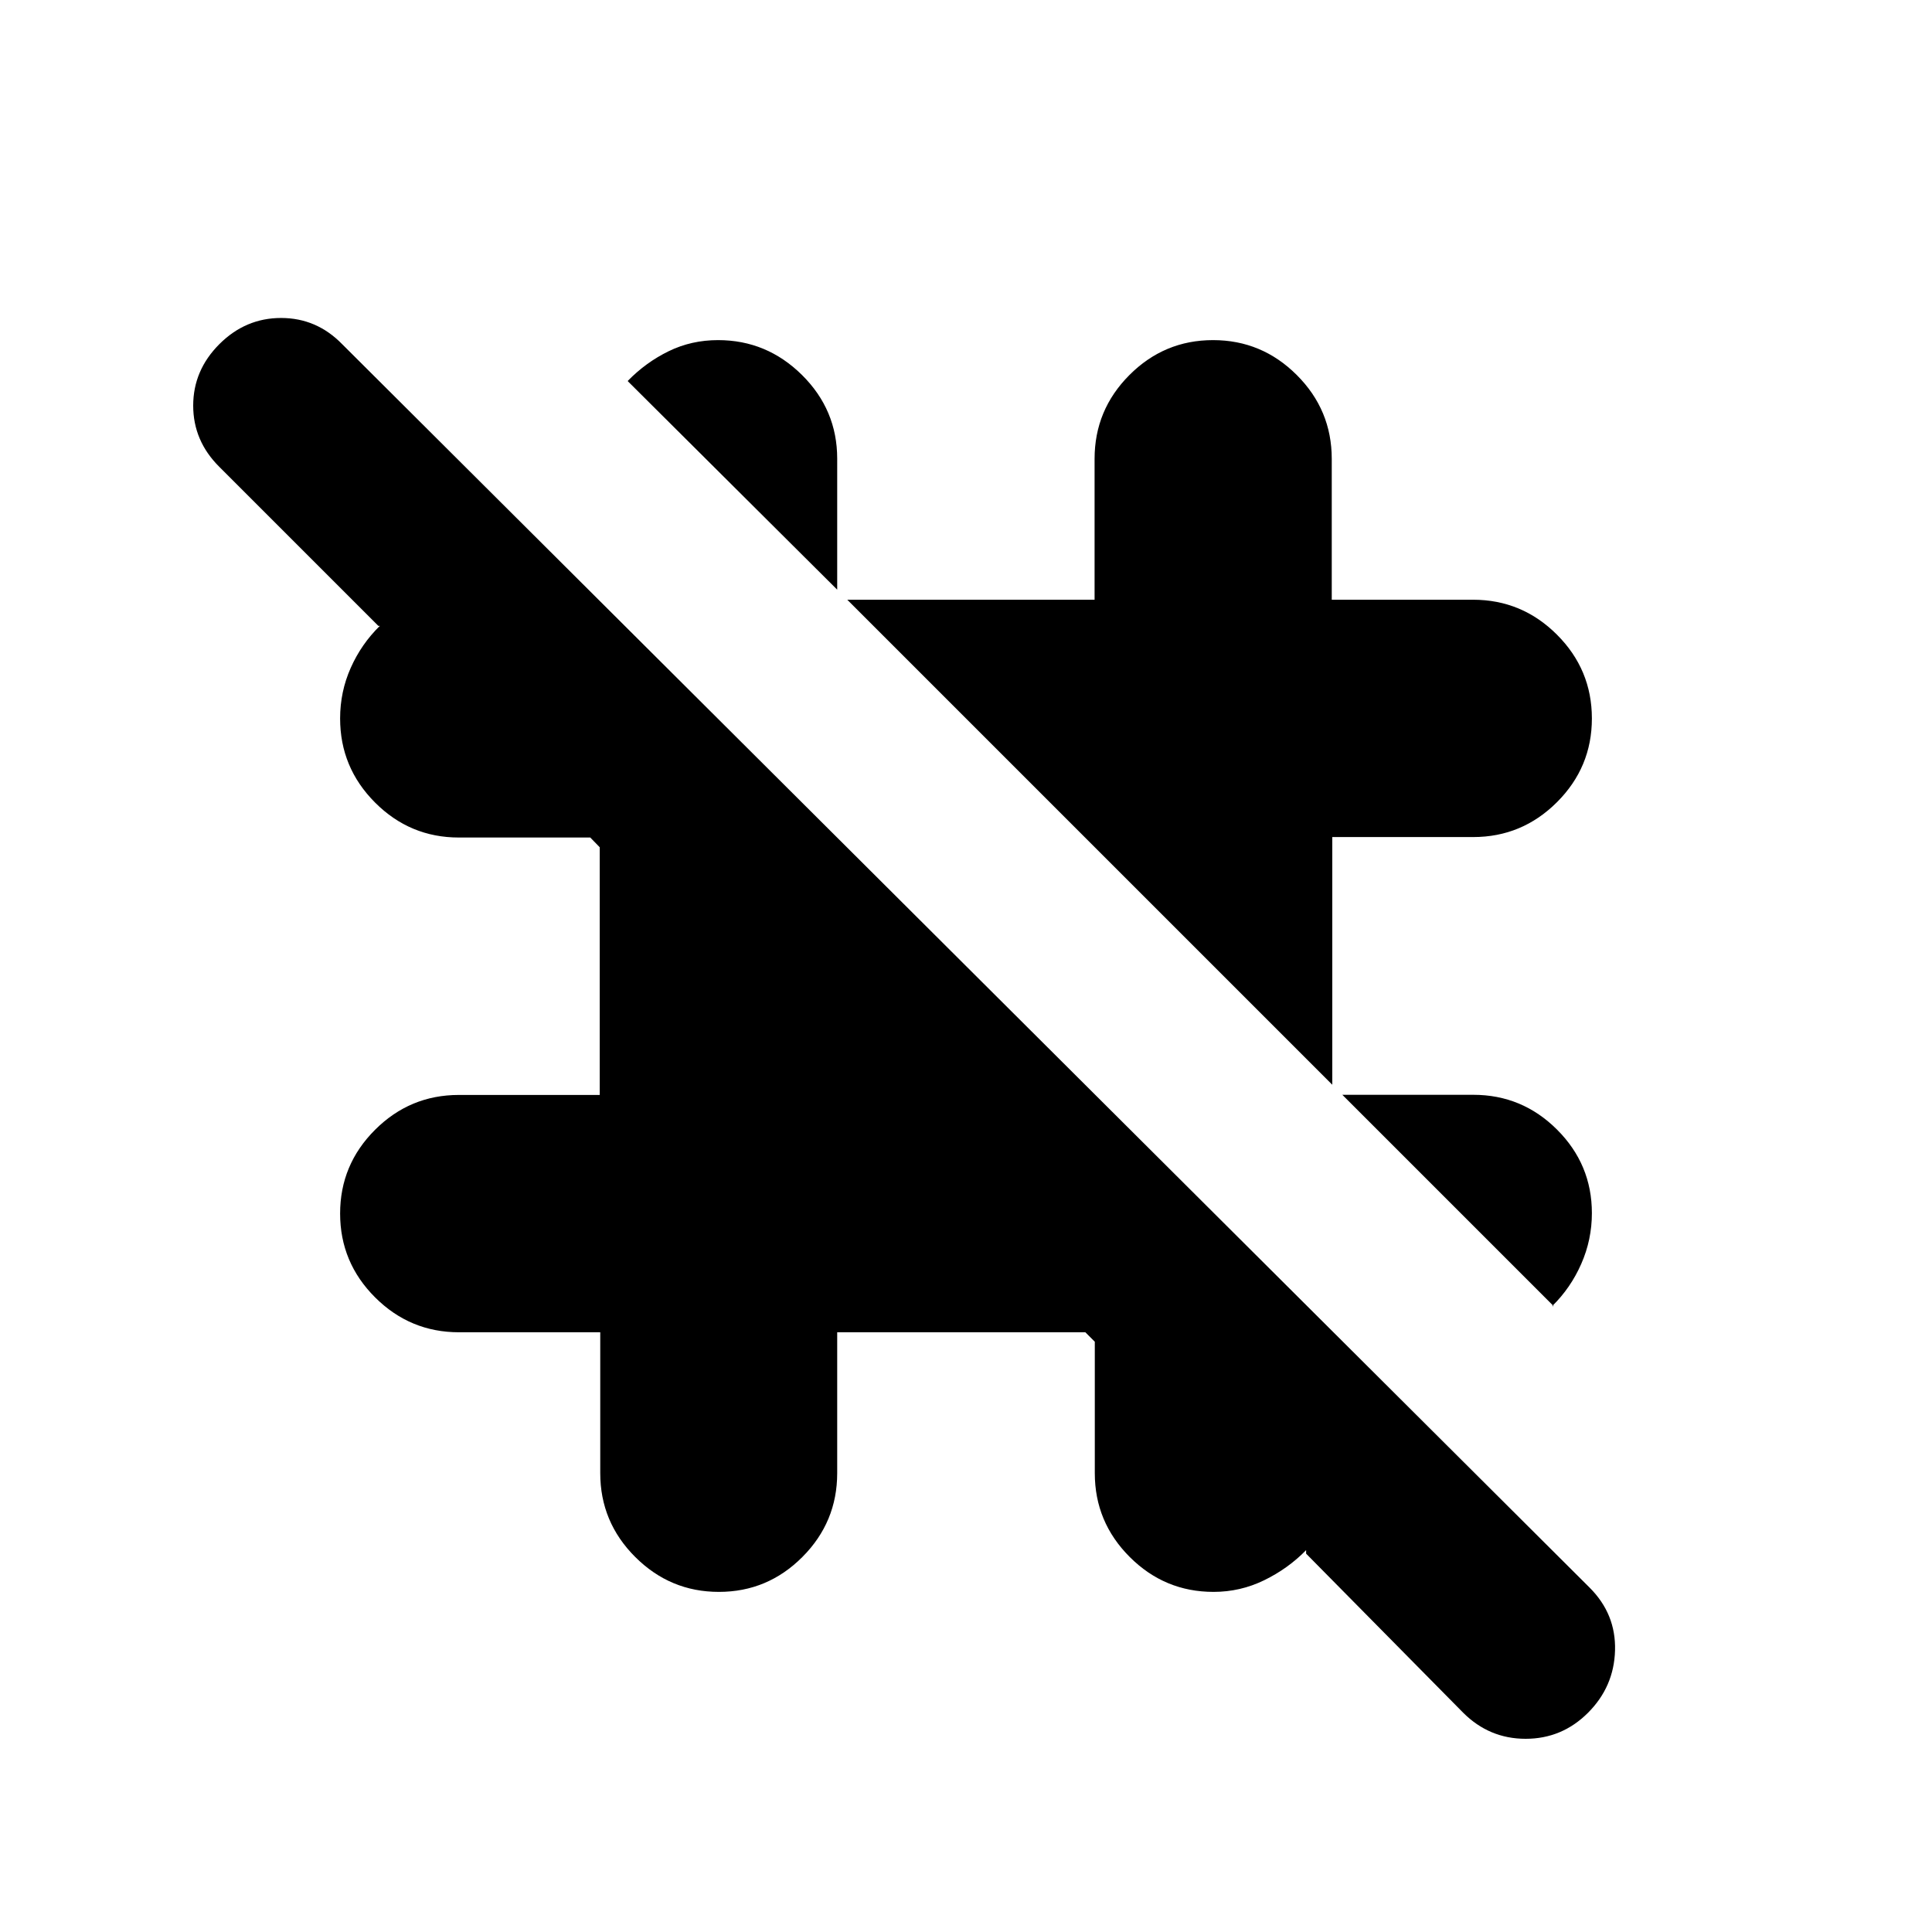 <svg xmlns="http://www.w3.org/2000/svg" height="20" viewBox="0 -960 960 960" width="20"><path d="M772-311 667-416h65.09q24.26 0 41.59 17.29Q791-381.42 791-357.21q0 13.21-5.28 25.21-5.27 12-14.46 21h.74ZM662-421 421-662h122.89v-70q0-24.3 17.31-41.65Q578.51-791 602.76-791q24.24 0 41.61 17.35T661.74-732v70h70.19q24.33 0 41.7 17.35Q791-627.3 791-603q0 24.27-17.35 41.6-17.35 17.33-41.65 17.33h-70V-421ZM416-667 312-770.54v-.26q9-9.2 20.29-14.7t24.5-5.5q24.21 0 41.71 17.32 17.5 17.33 17.5 41.59V-667Zm128 373.7-4.7-4.7H416v70q0 24.3-17.29 41.65Q381.42-169 357.21-169t-41.58-17.35Q298.26-203.7 298.26-228v-70h-70.19q-24.33 0-41.7-17.35Q169-332.7 169-357q0-24.27 17.35-41.6 17.35-17.33 41.65-17.33h70V-539l-4.7-4.84H228q-24.3 0-41.65-17.39Q169-578.63 169-603q0-13.3 5.28-25.15Q179.55-640 188.74-649H188l-79-79q-13-12.91-13-30.45Q96-776 109-789t30.67-13q17.66 0 30.33 13l619.89 617.9Q803-158 802.5-139.93t-13.43 31Q776.14-96 758.07-96T727-109l-78-79v-1.74q-9 9.19-20.85 14.96Q616.3-169 603-169q-24.3 0-41.65-17.35Q544-203.7 544-228v-65.3Z"/></svg>